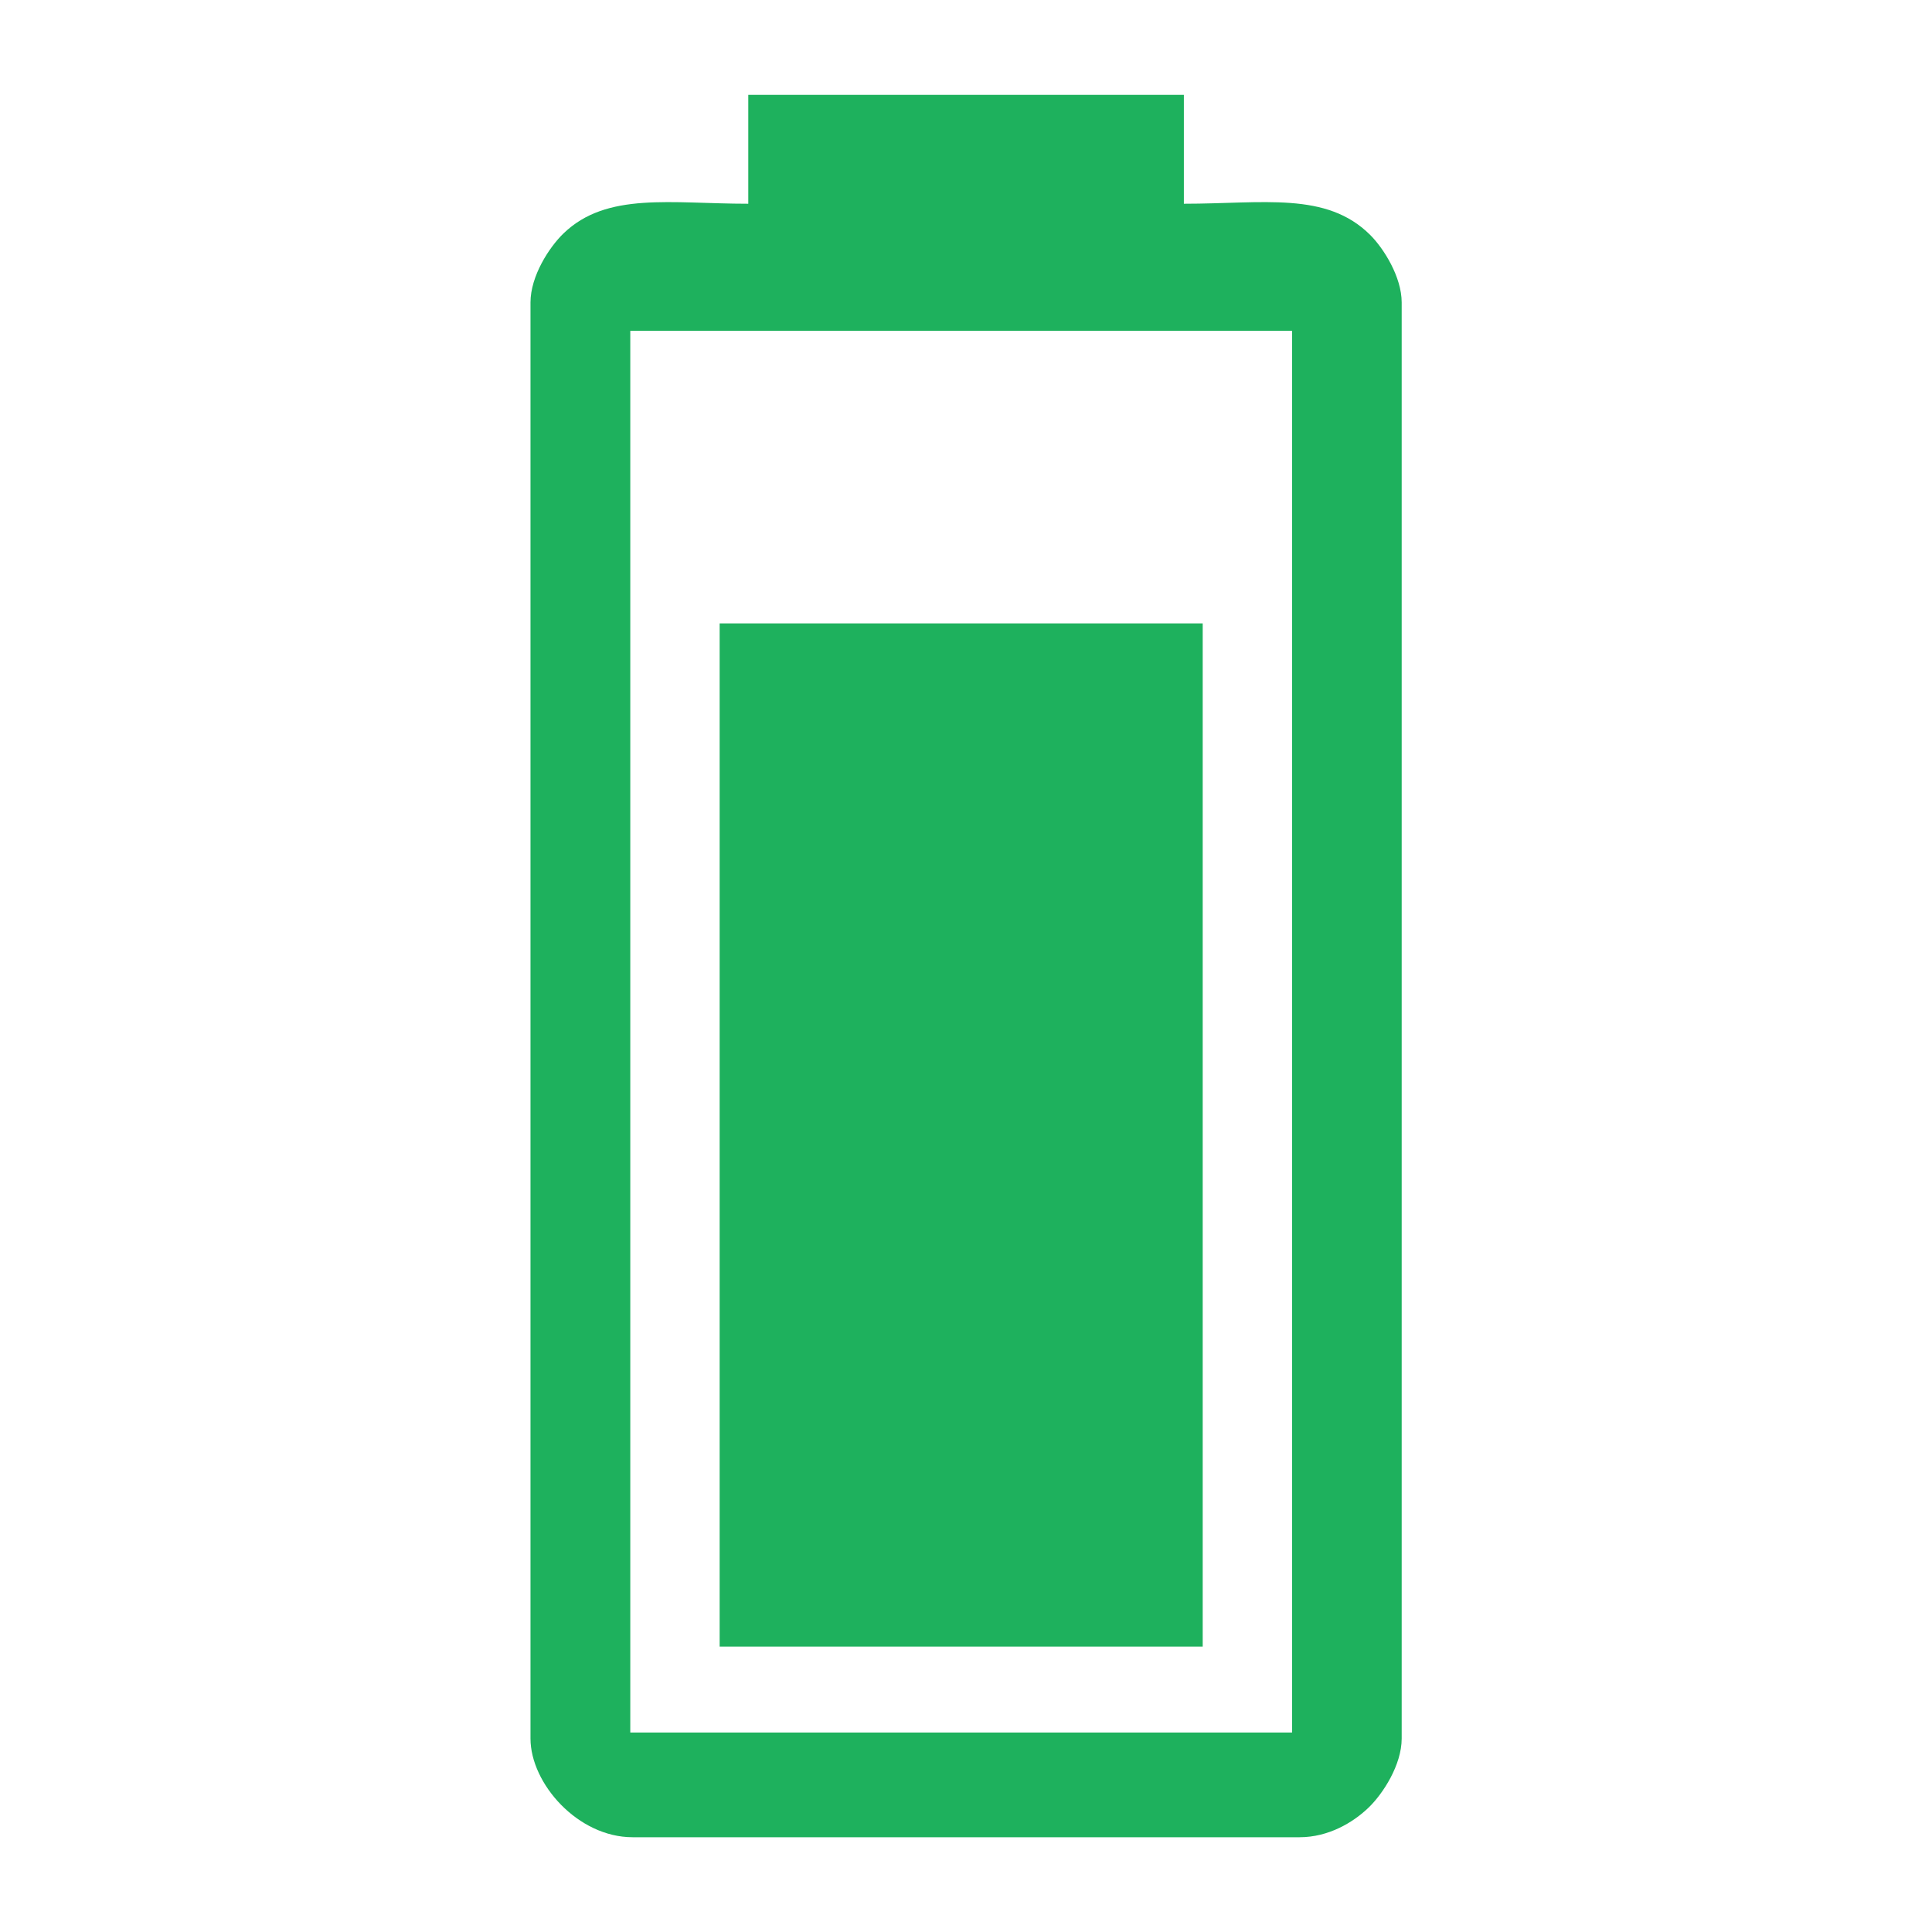 <?xml version="1.0" encoding="UTF-8"?>
<!DOCTYPE svg PUBLIC "-//W3C//DTD SVG 1.1//EN" "http://www.w3.org/Graphics/SVG/1.1/DTD/svg11.dtd">
<!-- Creator: CorelDRAW 2018 (64-Bit) -->
<svg xmlns="http://www.w3.org/2000/svg" xml:space="preserve" width="8.467mm" height="8.467mm" version="1.1" style="shape-rendering:geometricPrecision; text-rendering:geometricPrecision; image-rendering:optimizeQuality; fill-rule:evenodd; clip-rule:evenodd"
viewBox="0 0 846.66 846.66"
 xmlns:xlink="http://www.w3.org/1999/xlink">
 <defs>
  <style type="text/css">
   <![CDATA[
    .fil0 {fill:#1eb15d}
   ]]>
  </style>
 </defs>
 <g id="Layer_x0020_1">
  <path class="fil0" d="M277.21 805.13l292.3 0c12.71,0 23.52,-6.49 30.26,-13 6.3,-6.07 14.49,-18.69 14.49,-30.25l0 -629.34c0,-11.15 -7.83,-23.61 -13.74,-29.52 -19.2,-19.2 -46.81,-13.73 -81.71,-13.73l0 -47.72 -190.89 0 0 47.72c-33.97,0 -61.97,-5.32 -80.96,12.99 -6.3,6.08 -14.48,18.7 -14.48,30.26l0 629.34c0,19.7 20.76,43.25 44.73,43.25zm38.16 -83.54l0 -448.4 211.69 0 0 448.4 -211.69 0zm-39.16 37.66l0 -614.27 290.01 0 0 614.27 -290.01 0z"/>
 </g>
</svg>
